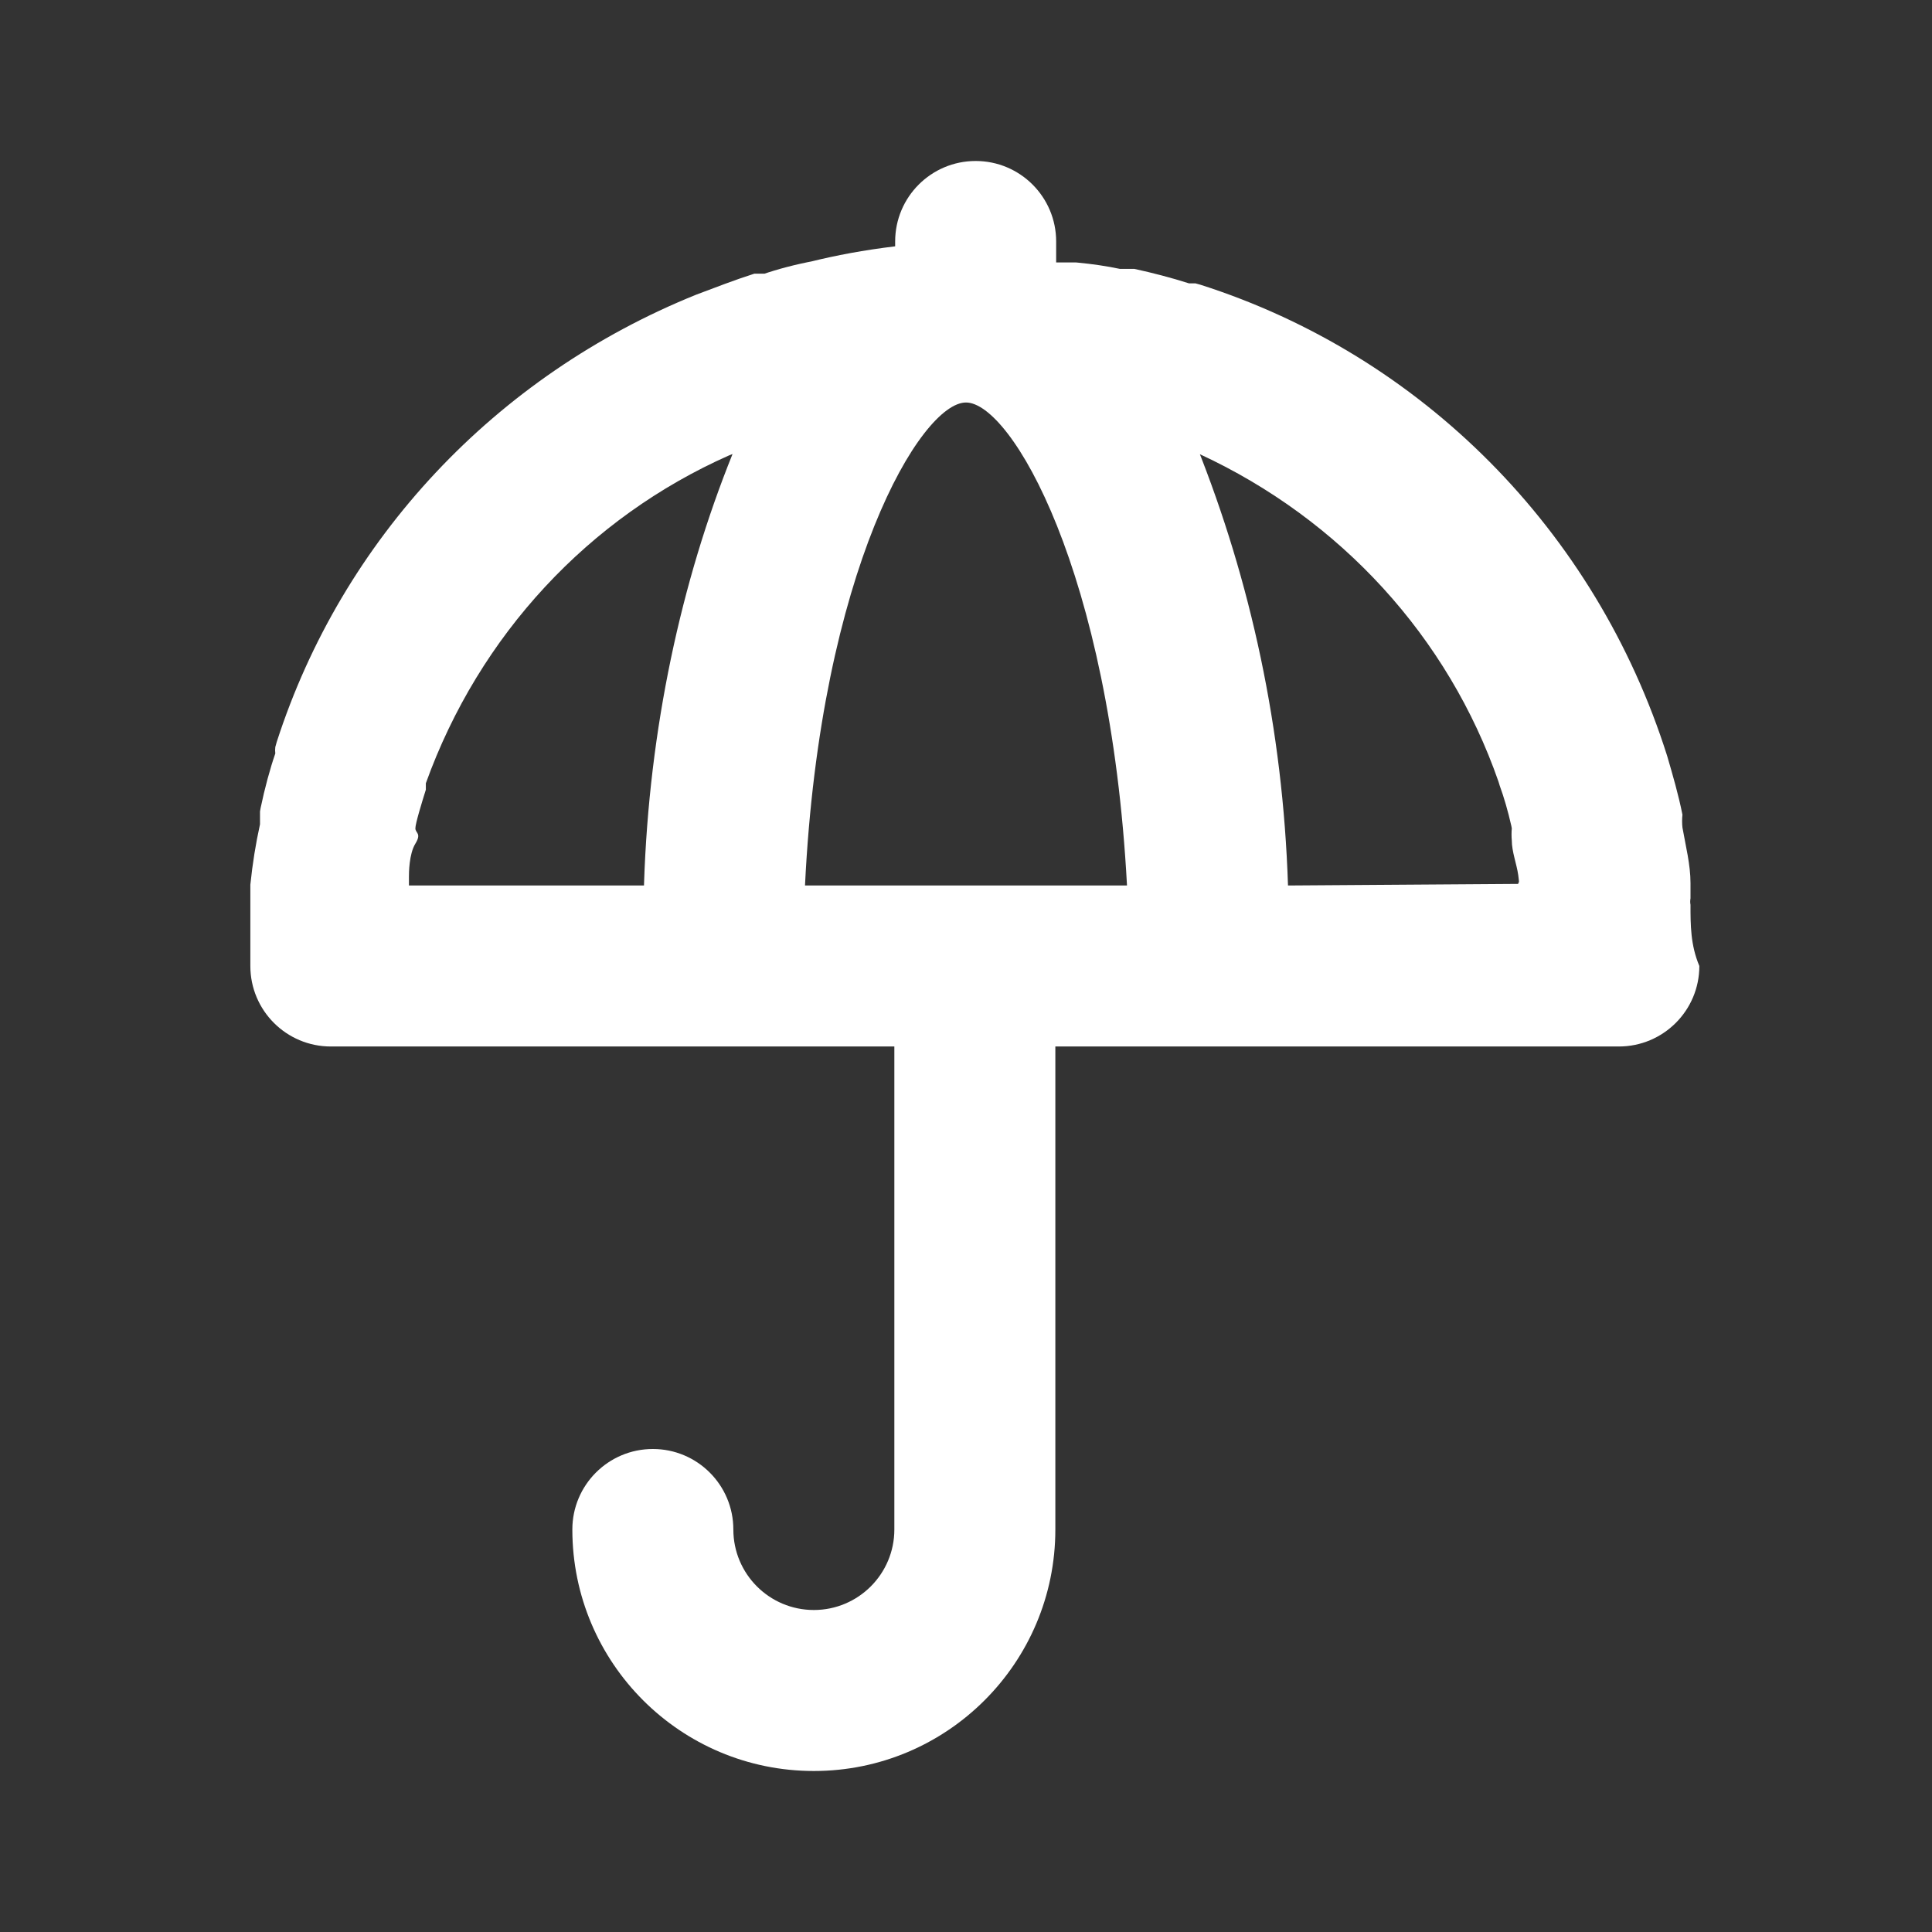 <!-- Generated by IcoMoon.io -->
<svg version="1.1" xmlns="http://www.w3.org/2000/svg" width="280" height="280" viewBox="0 0 280 280">
<rect x="0" y="0" width="280" height="280" fill="#333333" stroke="none"/>
<title>ul-umbrella</title>
<path fill="#fff" d="M245 131.133s0 0 0 0c-0.027-0.14-0.043-0.302-0.043-0.467s0.016-0.326 0.045-0.483l-0.002 0.016v-2.217c0-2.683-0.7-5.367-1.167-8.050-0.032-0.28-0.050-0.605-0.050-0.933s0.018-0.653 0.053-0.973l-0.004 0.039c-0.583-2.917-1.4-5.717-2.217-8.517v0c-10.37-32.759-35.632-58.058-67.63-68.28l-0.736-0.203h-0.933c-2.567-0.817-5.25-1.517-7.933-2.1h-2.1c-1.757-0.375-3.948-0.705-6.174-0.915l-0.243-0.019h-2.8v-3.033c0-6.443-5.223-11.667-11.667-11.667s-11.667 5.223-11.667 11.667v0 0.7c-4.529 0.55-8.491 1.287-12.364 2.246l0.698-0.146c-2.834 0.533-5.263 1.179-7.62 1.981l0.387-0.114h-1.517c-2.917 0.933-5.6 1.983-8.4 3.033v0c-29.127 11.752-51.322 35.436-60.811 64.83l-0.206 0.737c-0.019 0.14-0.030 0.302-0.030 0.467s0.011 0.326 0.032 0.485l-0.002-0.019c-0.768 2.221-1.533 5.038-2.133 7.917l-0.084 0.483v1.867q-0.933 4.2-1.4 8.75s0 0.817 0 1.283 0 0.7 0 1.050 0 0 0 0.583c0 2.917 0 5.833 0 8.867 0 6.443 5.223 11.667 11.667 11.667v0h81.667v70c0 6.443-5.223 11.667-11.667 11.667s-11.667-5.223-11.667-11.667v0c0-6.443-5.223-11.667-11.667-11.667s-11.667 5.223-11.667 11.667v0c0 19.33 15.67 35 35 35s35-15.67 35-35v0-70h81.667c6.443 0 11.667-5.223 11.667-11.667v0c-1.283-3.033-1.283-5.95-1.283-8.867zM93.333 128.333h-34.067s0-0.817 0-1.283 0-3.267 0.933-4.783 0-1.517 0-2.217 0.933-3.733 1.517-5.6v-0.933c7.755-21.542 23.674-38.525 43.929-47.51l0.521-0.206c-7.451 18.468-12.097 39.855-12.826 62.232l-0.008 0.301zM116.667 128.333c2.217-45.617 16.8-70 23.333-70s20.883 24.383 23.333 70zM186.667 128.333c-0.737-22.678-5.382-44.065-13.28-63.798l0.447 1.265c20.46 9.462 36.051 26.535 43.343 47.494l0.174 0.573c0.602 1.638 1.204 3.707 1.682 5.824l0.068 0.36c-0.025 0.262-0.040 0.567-0.040 0.875s0.014 0.613 0.043 0.914l-0.003-0.039c0 1.633 0.7 3.383 0.933 5.017s0 0.817 0 1.283z"></path>
</svg>
